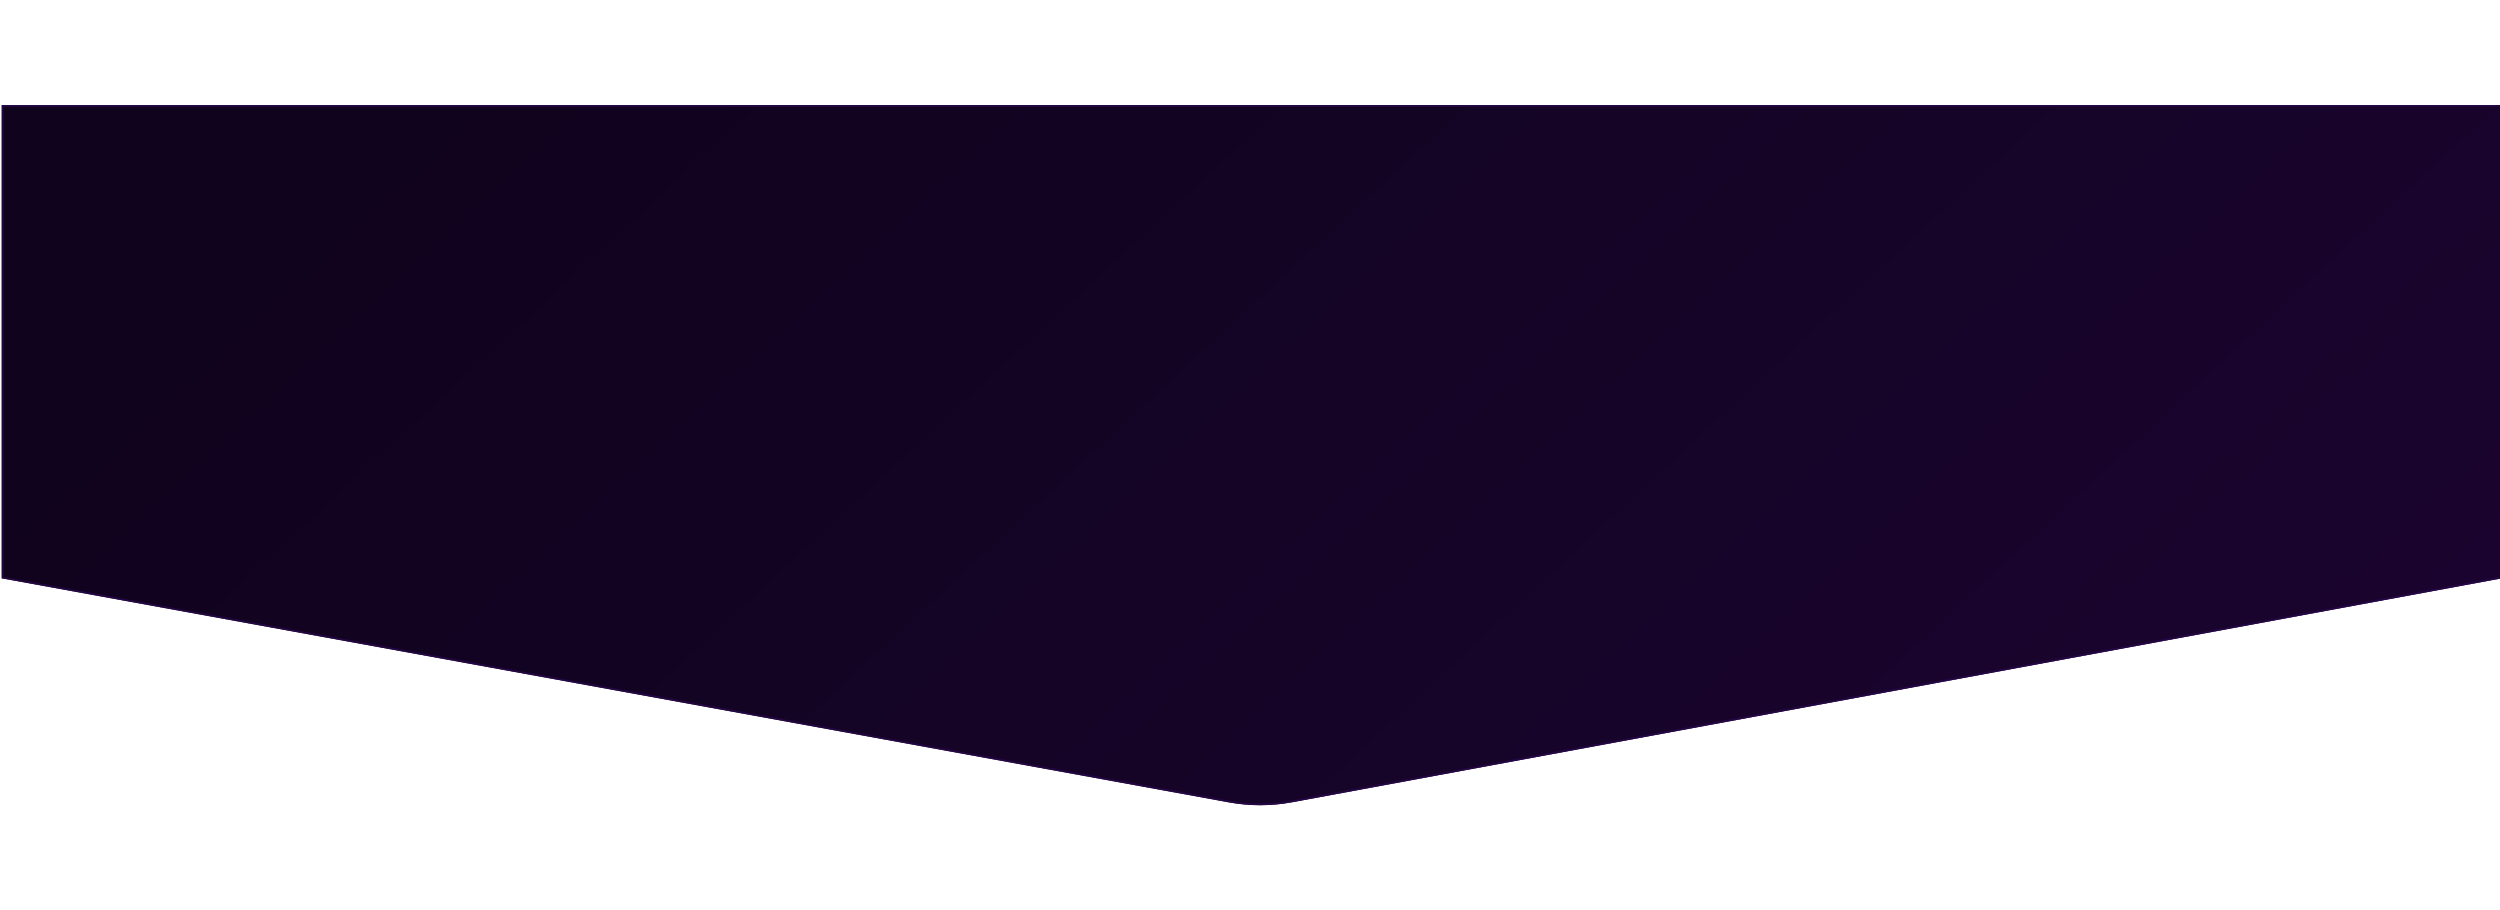 <svg width="1440" height="524" viewBox="0 0 1440 524" fill="none" xmlns="http://www.w3.org/2000/svg">
<g filter="url(#filter0_d_495_303)">
<path d="M1 40.477H1441V313.116L744.078 442.131C732.126 444.344 719.872 444.359 707.915 442.176L1 313.116V40.477Z" fill="url(#paint0_linear_495_303)"/>
<path d="M1.5 40.977H1440.5V312.7L743.987 441.639C732.095 443.841 719.902 443.856 708.005 441.684L1.5 312.699V40.977Z" stroke="#240744"/>
</g>
<defs>
<filter id="filter0_d_495_303" x="-58.999" y="0.478" width="1560" height="523.324" filterUnits="userSpaceOnUse" color-interpolation-filters="sRGB">
<feFlood flood-opacity="0" result="BackgroundImageFix"/>
<feColorMatrix in="SourceAlpha" type="matrix" values="0 0 0 0 0 0 0 0 0 0 0 0 0 0 0 0 0 0 127 0" result="hardAlpha"/>
<feOffset dy="20"/>
<feGaussianBlur stdDeviation="30"/>
<feComposite in2="hardAlpha" operator="out"/>
<feColorMatrix type="matrix" values="0 0 0 0 0 0 0 0 0 0 0 0 0 0 0 0 0 0 0.3 0"/>
<feBlend mode="normal" in2="BackgroundImageFix" result="effect1_dropShadow_495_303"/>
<feBlend mode="normal" in="SourceGraphic" in2="effect1_dropShadow_495_303" result="shape"/>
</filter>
<linearGradient id="paint0_linear_495_303" x1="209.422" y1="40.477" x2="1189.57" y2="1097.99" gradientUnits="userSpaceOnUse">
<stop stop-color="#10031D"/>
<stop offset="1" stop-color="#1E0536"/>
</linearGradient>
</defs>
</svg>
